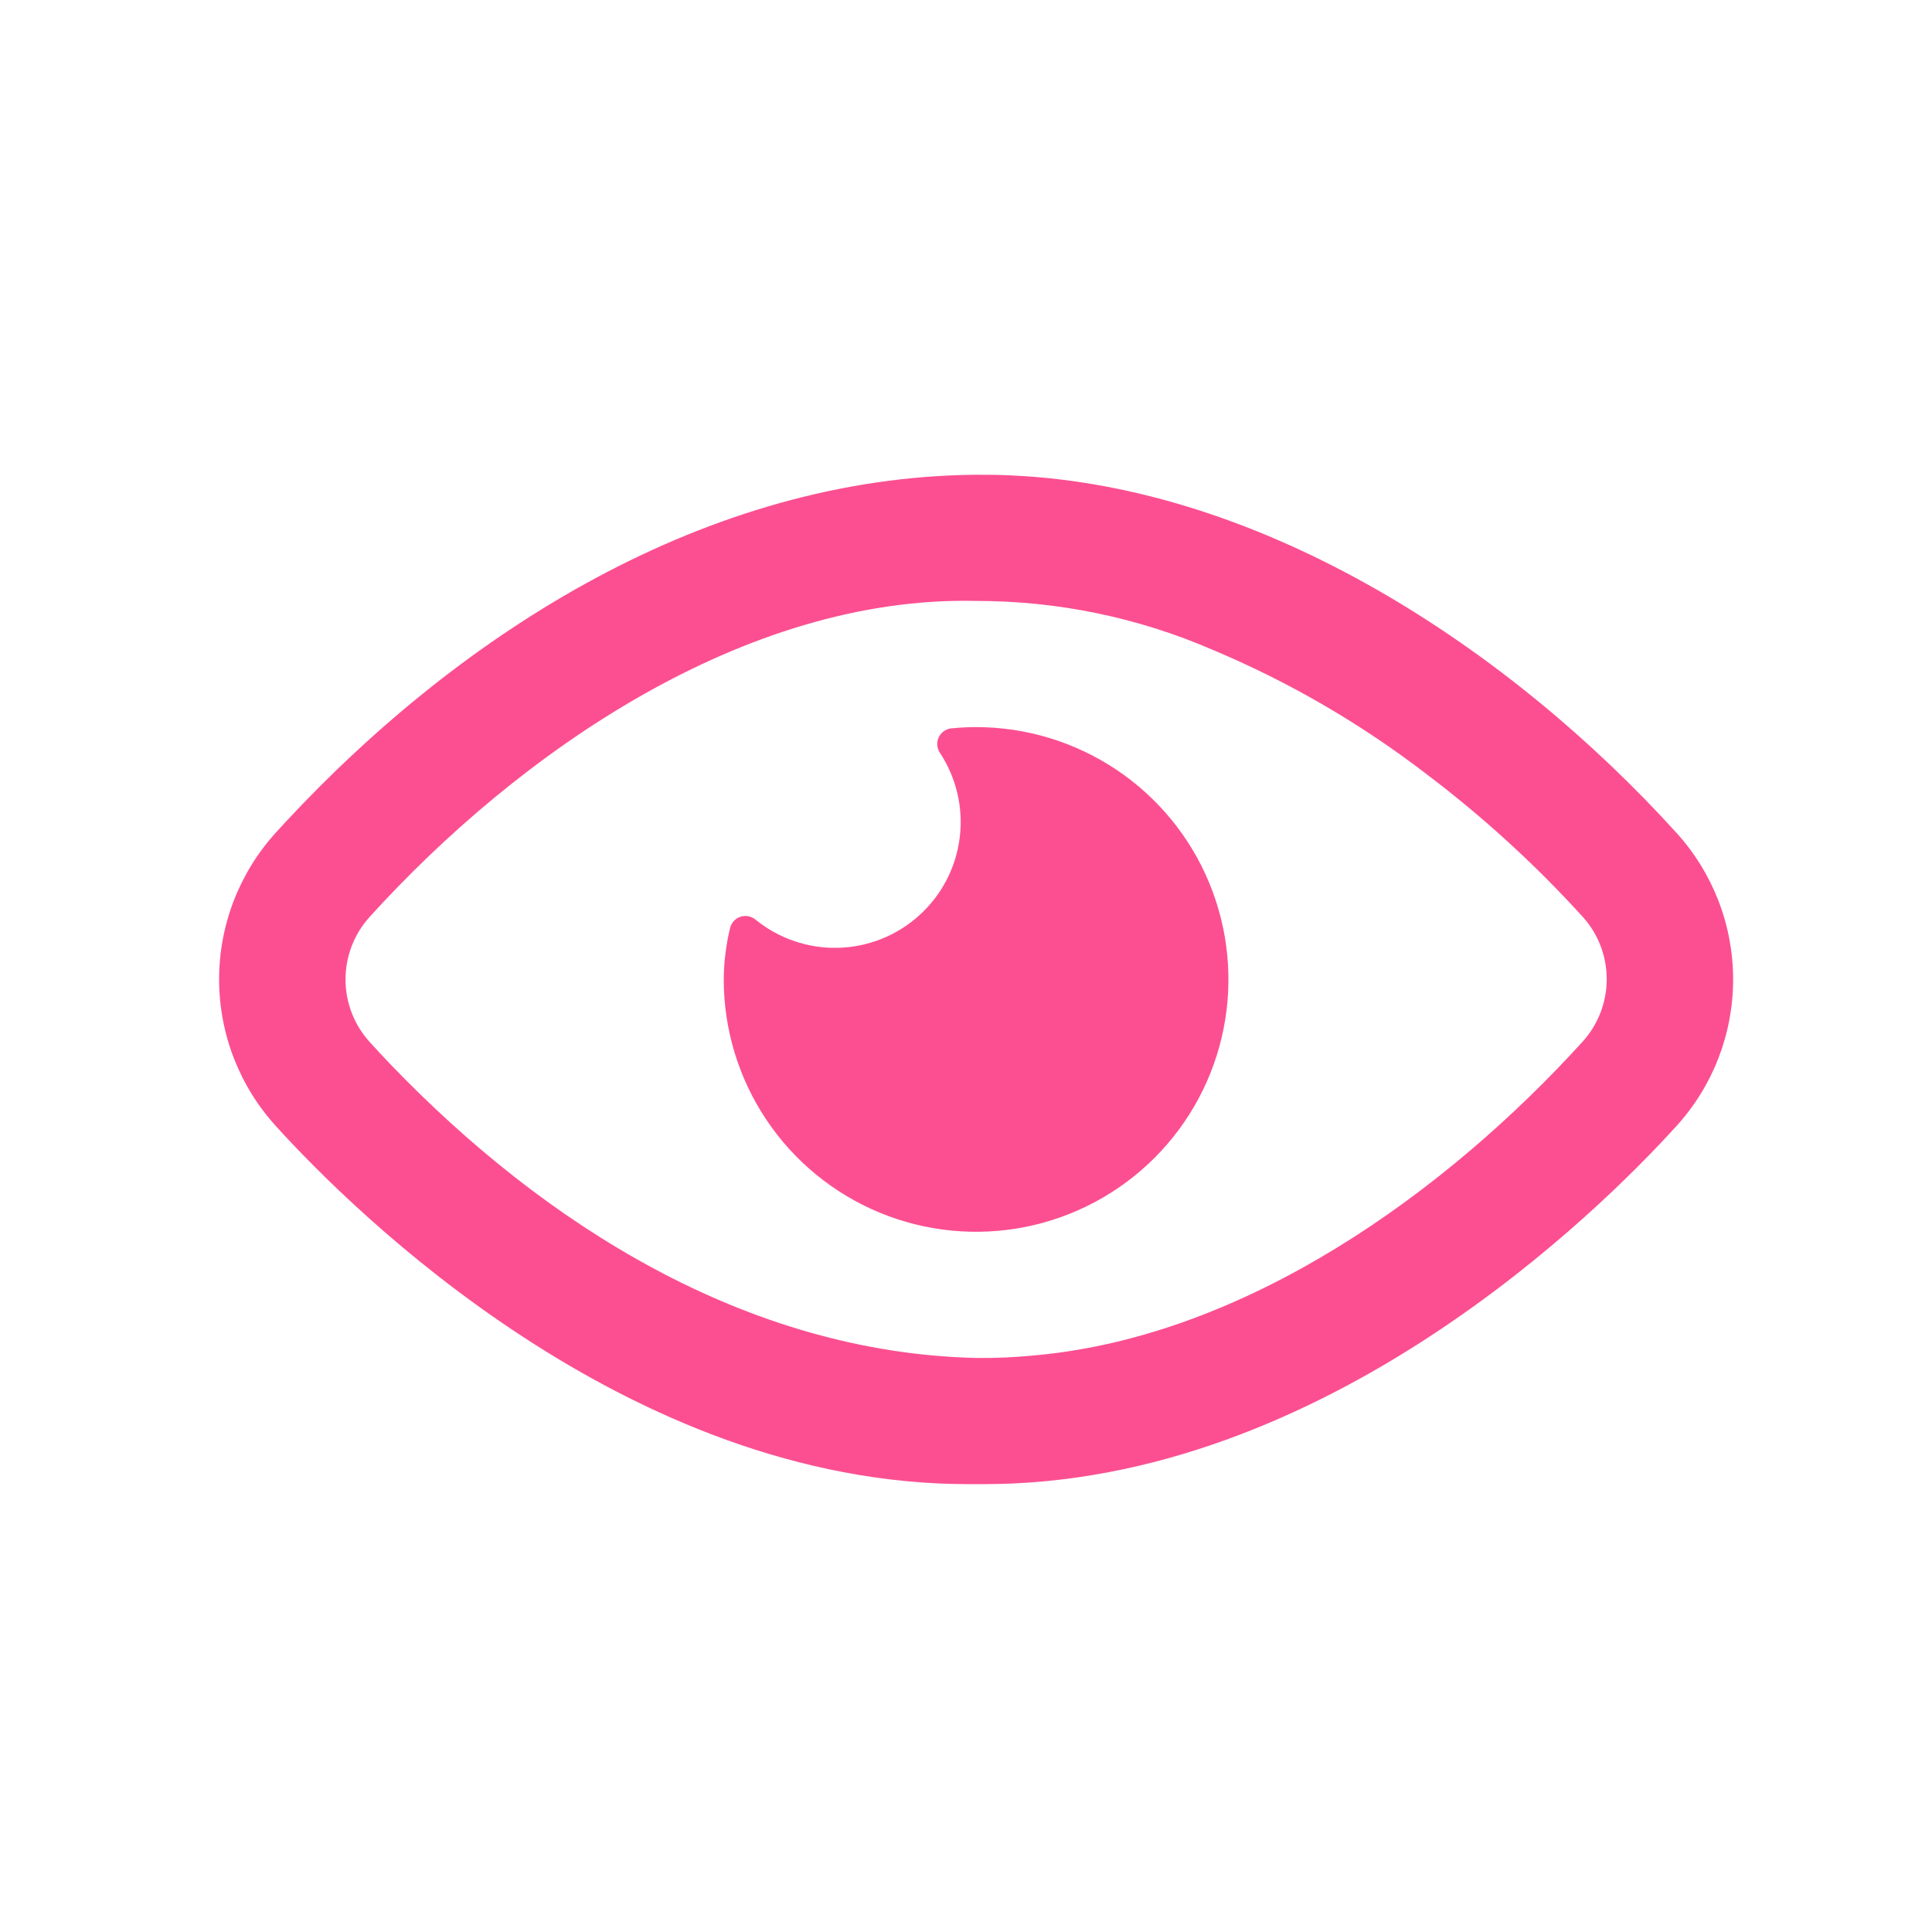 <svg xmlns="http://www.w3.org/2000/svg" width="49" height="49" viewBox="0 0 49 49" fill="none">
  <path d="M42.503 21.105C38.297 16.473 32.106 12.361 25.69 12.06C25.378 12.041 25.076 12.041 24.756 12.041C17.951 12.095 11.758 15.993 7.249 20.841C7.169 20.927 7.089 21.015 7.009 21.103C6.075 22.123 5.557 23.456 5.557 24.838C5.557 26.221 6.075 27.554 7.009 28.573C8.937 30.7 15.91 37.641 24.551 37.641H24.961C33.601 37.641 40.575 30.7 42.506 28.573C43.44 27.553 43.957 26.221 43.956 24.838C43.956 23.456 43.437 22.124 42.503 21.105ZM40.138 26.42C36.666 30.241 31.626 33.868 26.311 34.369C25.795 34.423 25.275 34.447 24.756 34.441C18.948 34.305 13.812 31.065 9.898 26.988C9.72 26.802 9.545 26.614 9.372 26.423C8.98 25.989 8.763 25.425 8.763 24.841C8.763 24.256 8.98 23.692 9.372 23.258C13.159 19.081 18.887 15.105 24.756 15.241C26.818 15.239 28.859 15.66 30.751 16.479C32.694 17.294 34.522 18.358 36.191 19.642C37.617 20.721 38.94 21.93 40.143 23.254C40.535 23.688 40.751 24.253 40.75 24.838C40.749 25.423 40.531 25.986 40.138 26.42Z" fill="#FC4F91"/>
  <path d="M24.756 18.441C24.547 18.441 24.337 18.452 24.129 18.473C24.061 18.48 23.995 18.504 23.939 18.544C23.883 18.583 23.838 18.636 23.809 18.698C23.779 18.76 23.766 18.829 23.771 18.897C23.776 18.966 23.798 19.032 23.836 19.089C24.257 19.726 24.436 20.492 24.34 21.249C24.245 22.006 23.881 22.704 23.314 23.216C22.748 23.728 22.017 24.02 21.254 24.039C20.491 24.058 19.747 23.802 19.156 23.319C19.103 23.277 19.041 23.249 18.974 23.237C18.908 23.225 18.839 23.231 18.776 23.252C18.712 23.274 18.654 23.312 18.609 23.362C18.564 23.412 18.532 23.473 18.516 23.538C18.413 23.965 18.359 24.402 18.356 24.841C18.356 26.107 18.731 27.344 19.435 28.397C20.138 29.449 21.137 30.269 22.307 30.754C23.476 31.238 24.763 31.365 26.005 31.118C27.246 30.871 28.386 30.261 29.282 29.366C30.177 28.471 30.786 27.331 31.033 26.09C31.28 24.848 31.153 23.561 30.669 22.392C30.184 21.222 29.364 20.223 28.312 19.52C27.259 18.816 26.022 18.441 24.756 18.441Z" fill="#FC4F91"/>
</svg>